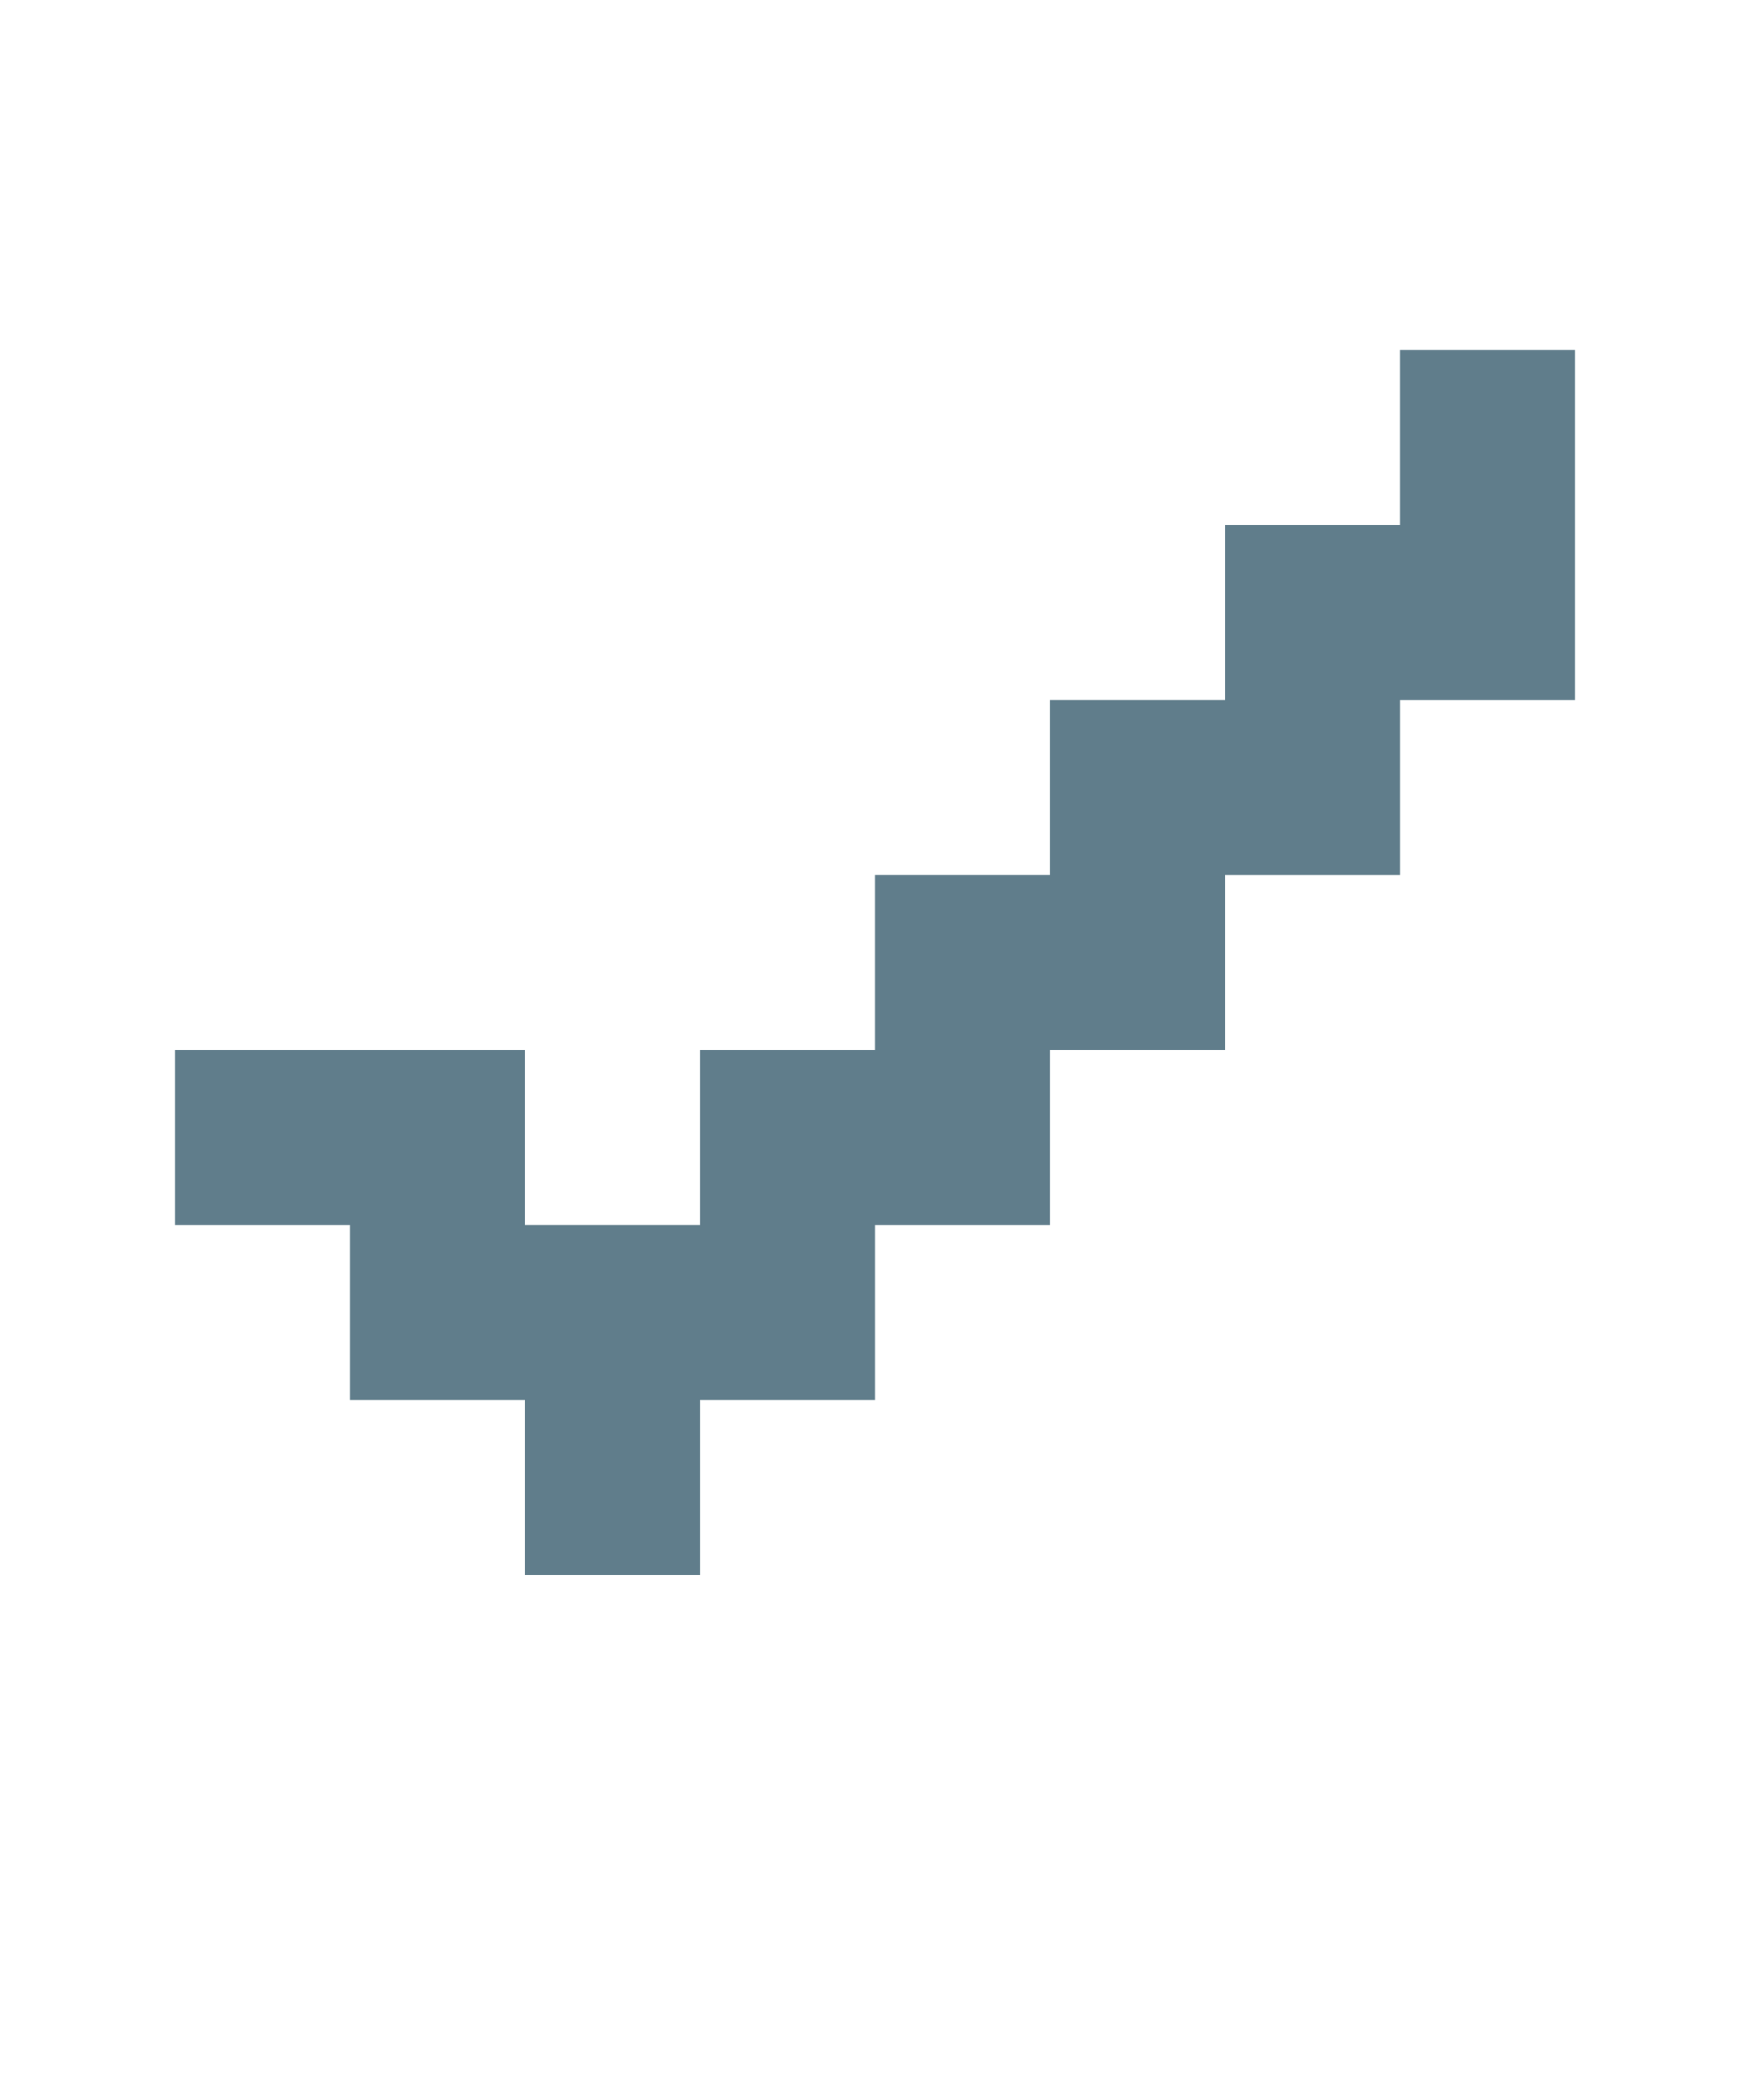 <svg version="1.1" xmlns="http://www.w3.org/2000/svg" xmlns:xlink="http://www.w3.org/1999/xlink" shape-rendering="crispEdges" width="10" height="12" viewBox="0 0 10 12"><g><path fill="rgba(96,125,139,1.00)" d="M8,2h1v1h-1ZM7,3h2v1h-2ZM6,4h2v1h-2ZM5,5h2v1h-2ZM1,6h2v1h-2ZM4,6h2v1h-2ZM2,7h3v1h-3ZM3,8h1v1h-1Z"></path></g></svg>